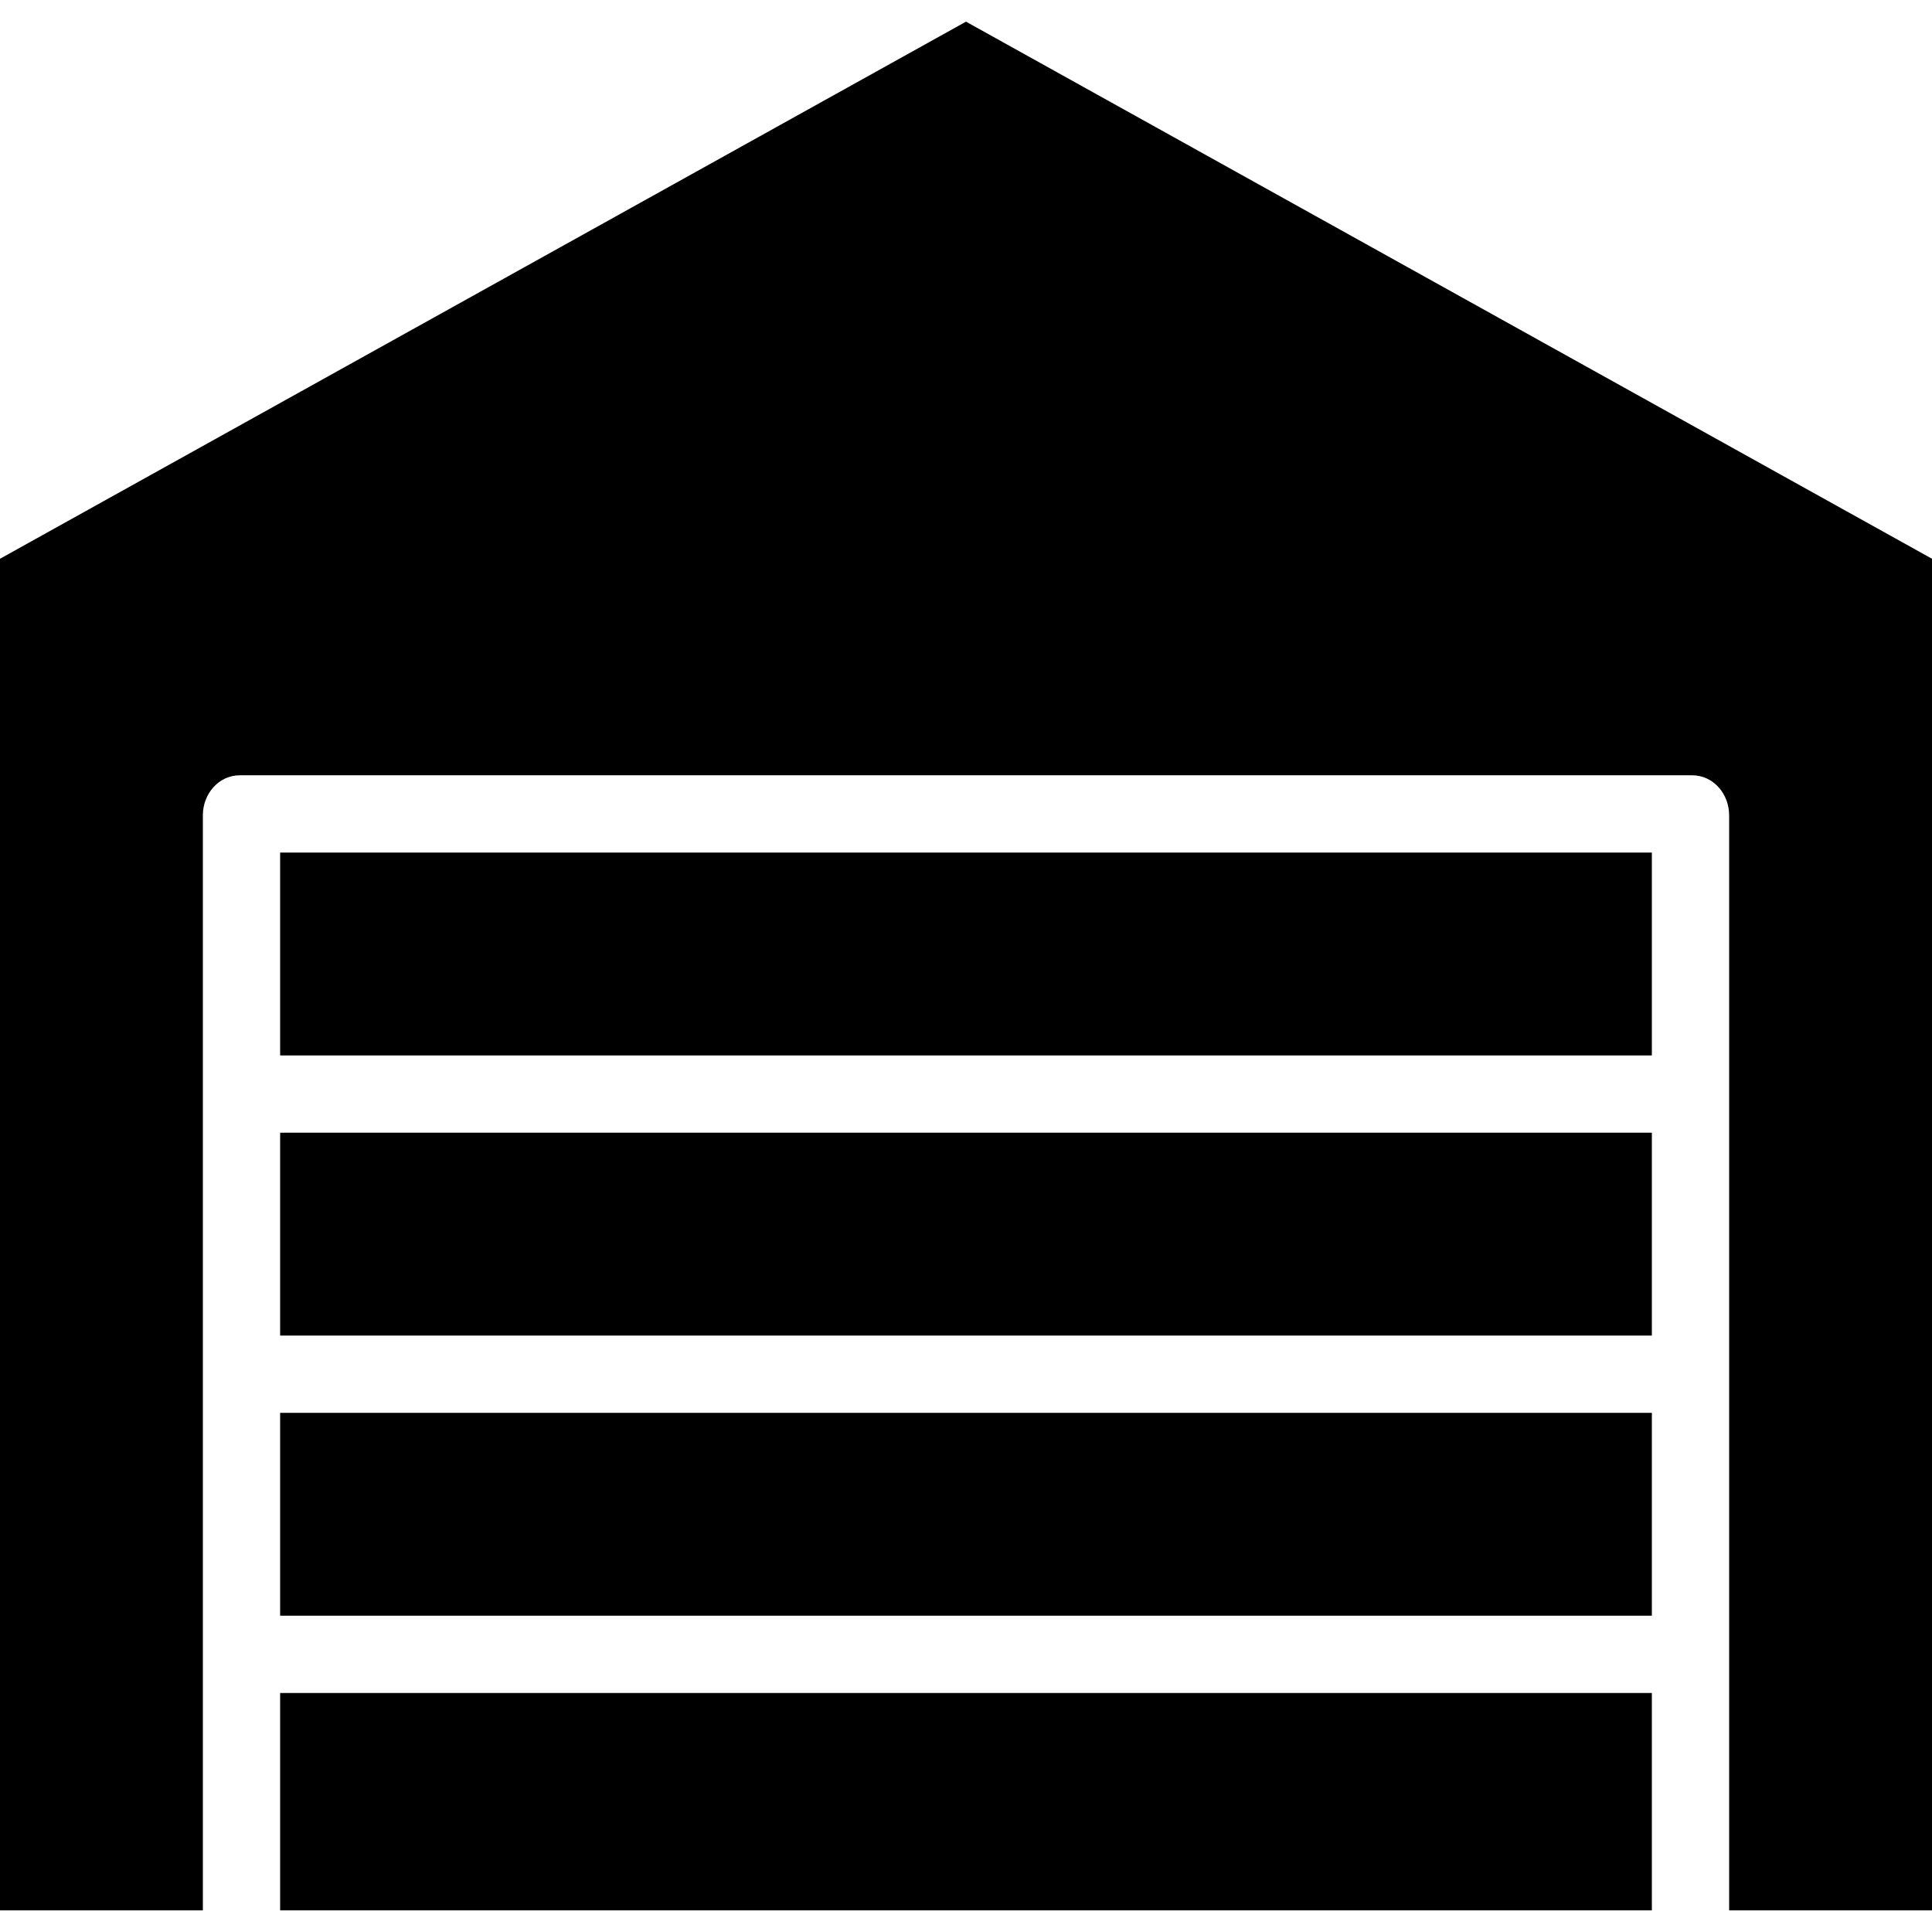 <?xml version="1.0" encoding="iso-8859-1"?>
<!-- Generator: Adobe Illustrator 19.0.0, SVG Export Plug-In . SVG Version: 6.00 Build 0)  -->
<svg version="1.1" id="Capa_1" xmlns="http://www.w3.org/2000/svg" xmlns:xlink="http://www.w3.org/1999/xlink" x="0px" y="0px"
	 viewBox="0 0 400 400" style="enable-background:new 0 0 400 400;" xml:space="preserve">
<g>
	<g>
		<g>
			<rect x="58" y="292.516" width="284" height="42"/>
			<rect x="58" y="234.516" width="284" height="42"/>
			<rect x="58" y="350.516" width="284" height="45"/>
			<path d="M200,4.484L0,115.685v279.831h42V168.797c0-4.418,3.248-8.282,7.666-8.282h300.668c4.418,0,7.666,3.864,7.666,8.282
				v226.718h42V115.685L200,4.484z"/>
			<rect x="58" y="176.516" width="284" height="42"/>
		</g>
	</g>
</g>
<g>
</g>
<g>
</g>
<g>
</g>
<g>
</g>
<g>
</g>
<g>
</g>
<g>
</g>
<g>
</g>
<g>
</g>
<g>
</g>
<g>
</g>
<g>
</g>
<g>
</g>
<g>
</g>
<g>
</g>
</svg>
